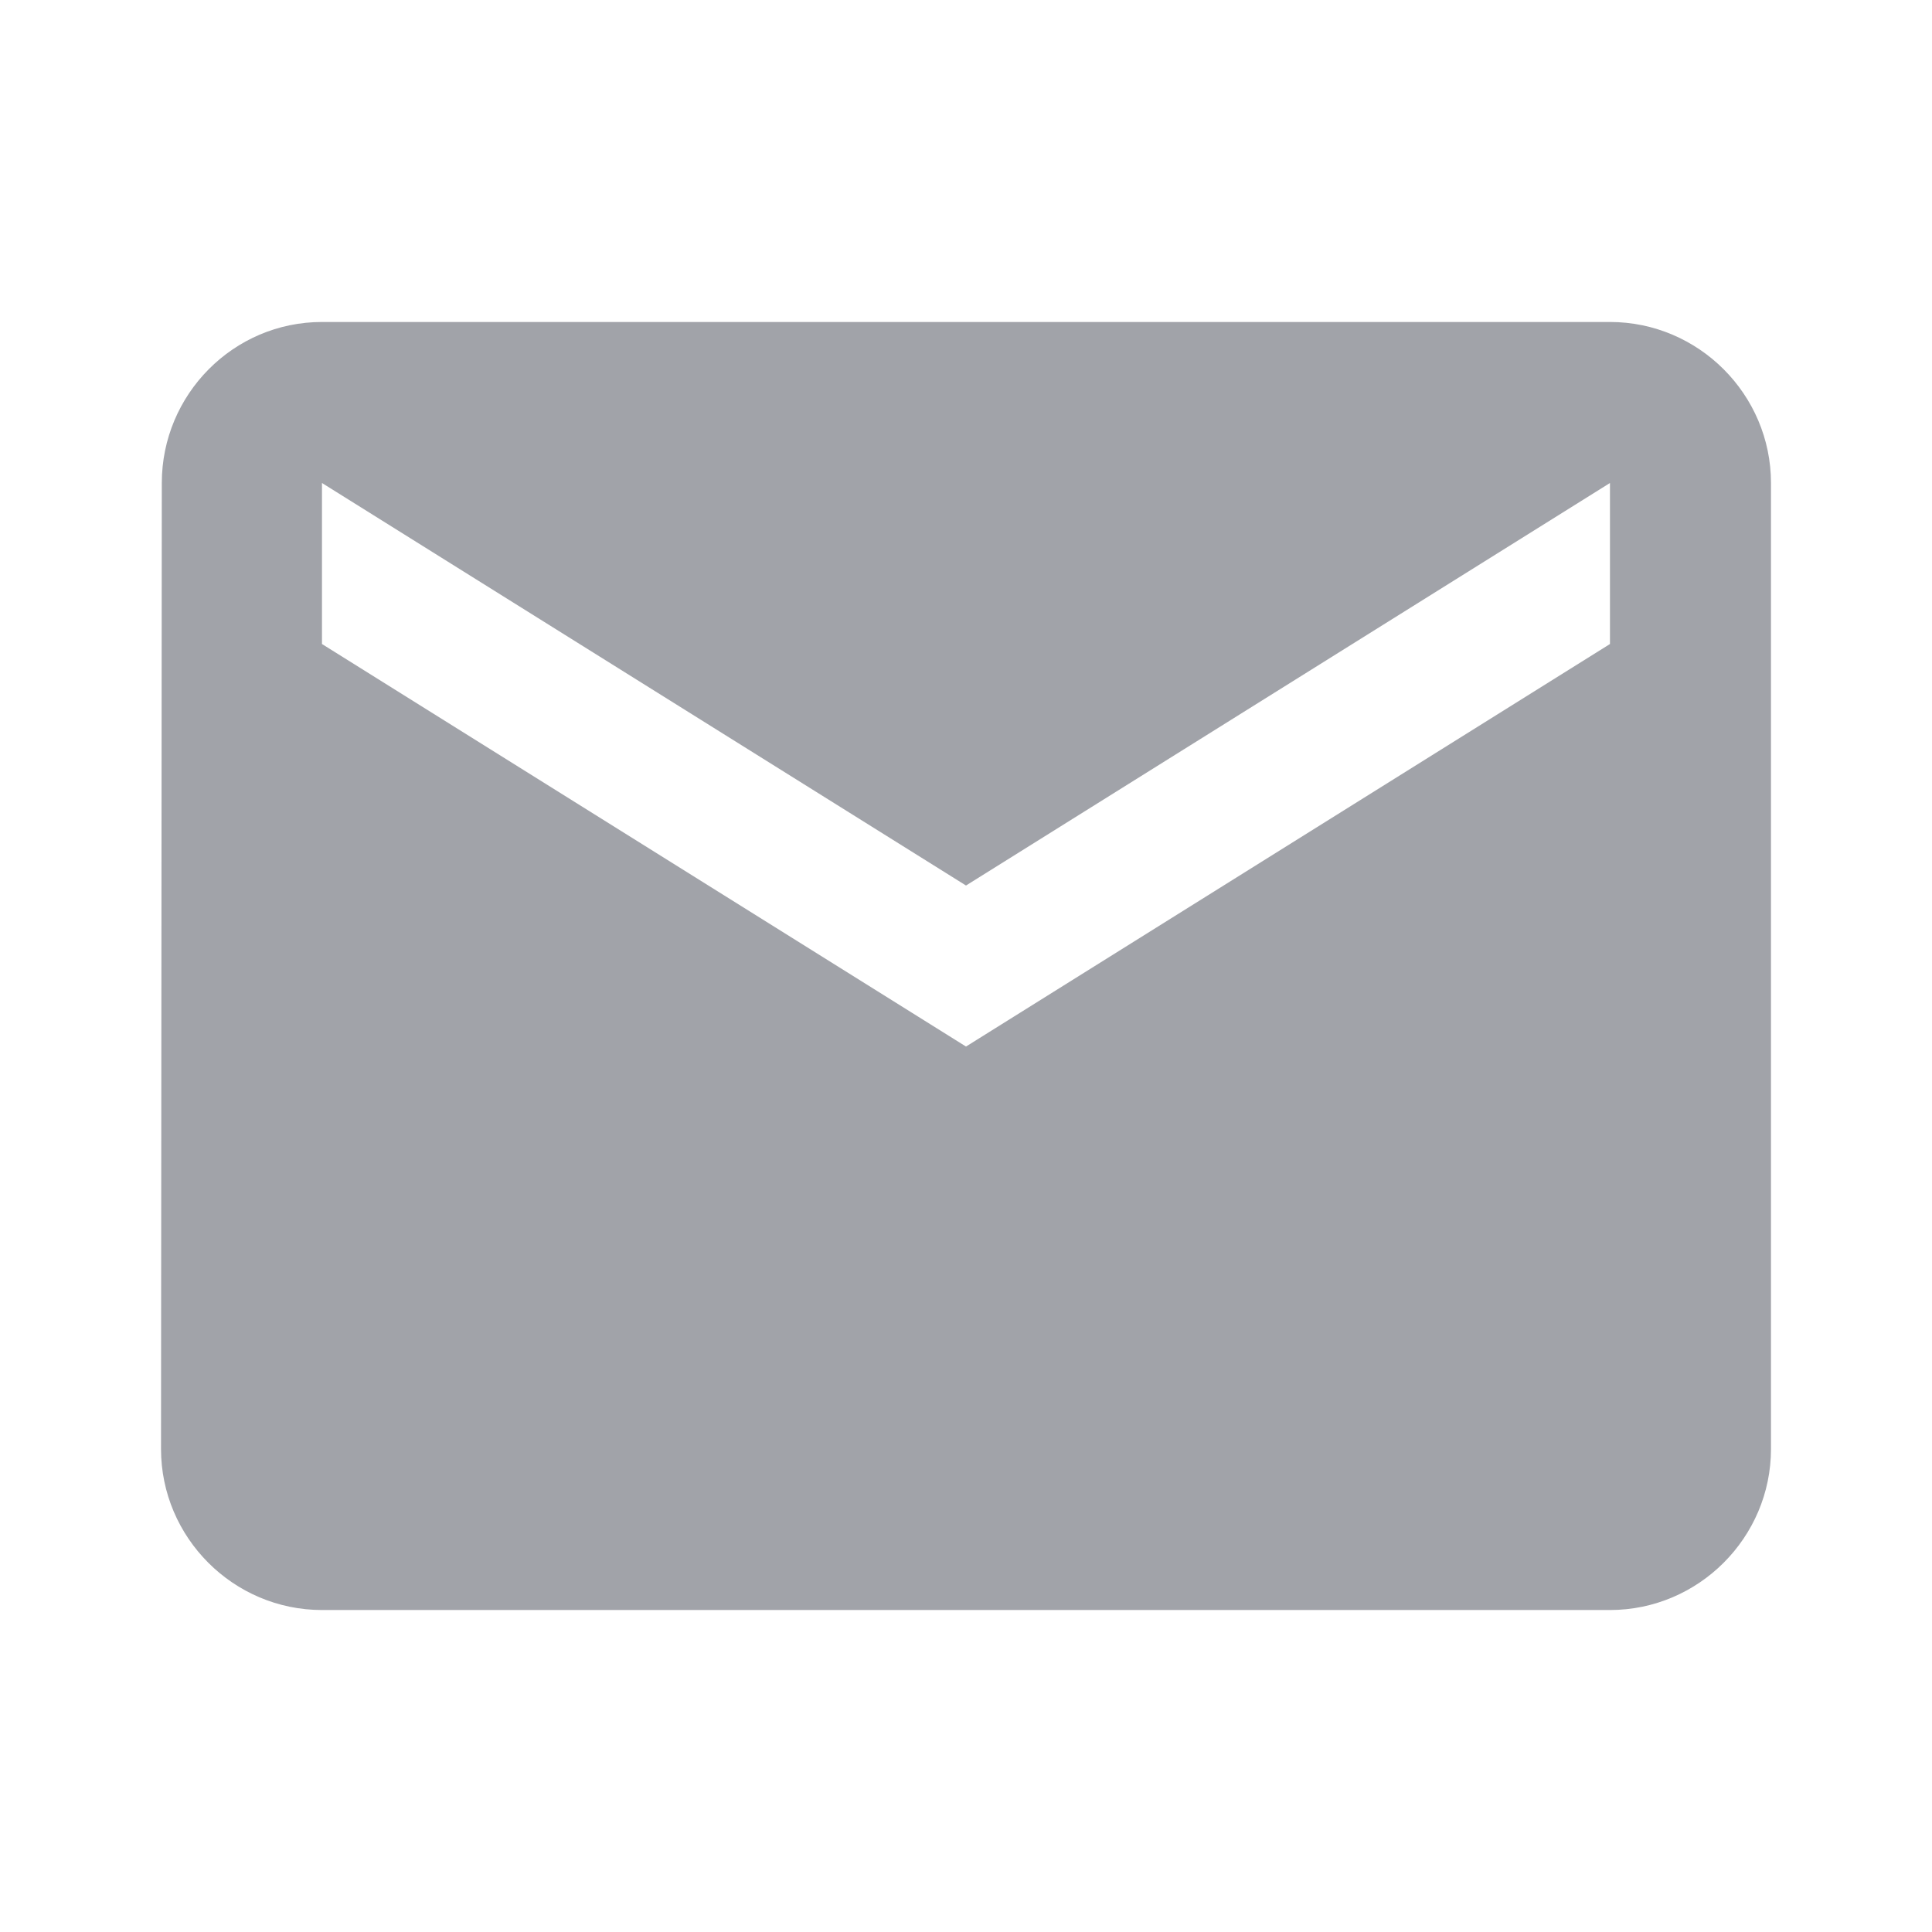 <svg width="32" height="32" viewBox="0 0 32 32" fill="none" xmlns="http://www.w3.org/2000/svg">
<path d="M26.666 5.333H5.333C3.866 5.333 2.68 6.534 2.68 8L2.667 24C2.667 25.467 3.866 26.667 5.333 26.667H26.666C28.133 26.667 29.333 25.467 29.333 24V8C29.333 6.534 28.133 5.333 26.666 5.333ZM26.666 10.667L16 17.334L5.333 10.667V8L16 14.667L26.666 8V10.667Z" fill="#A1A3A9"/>
</svg>
